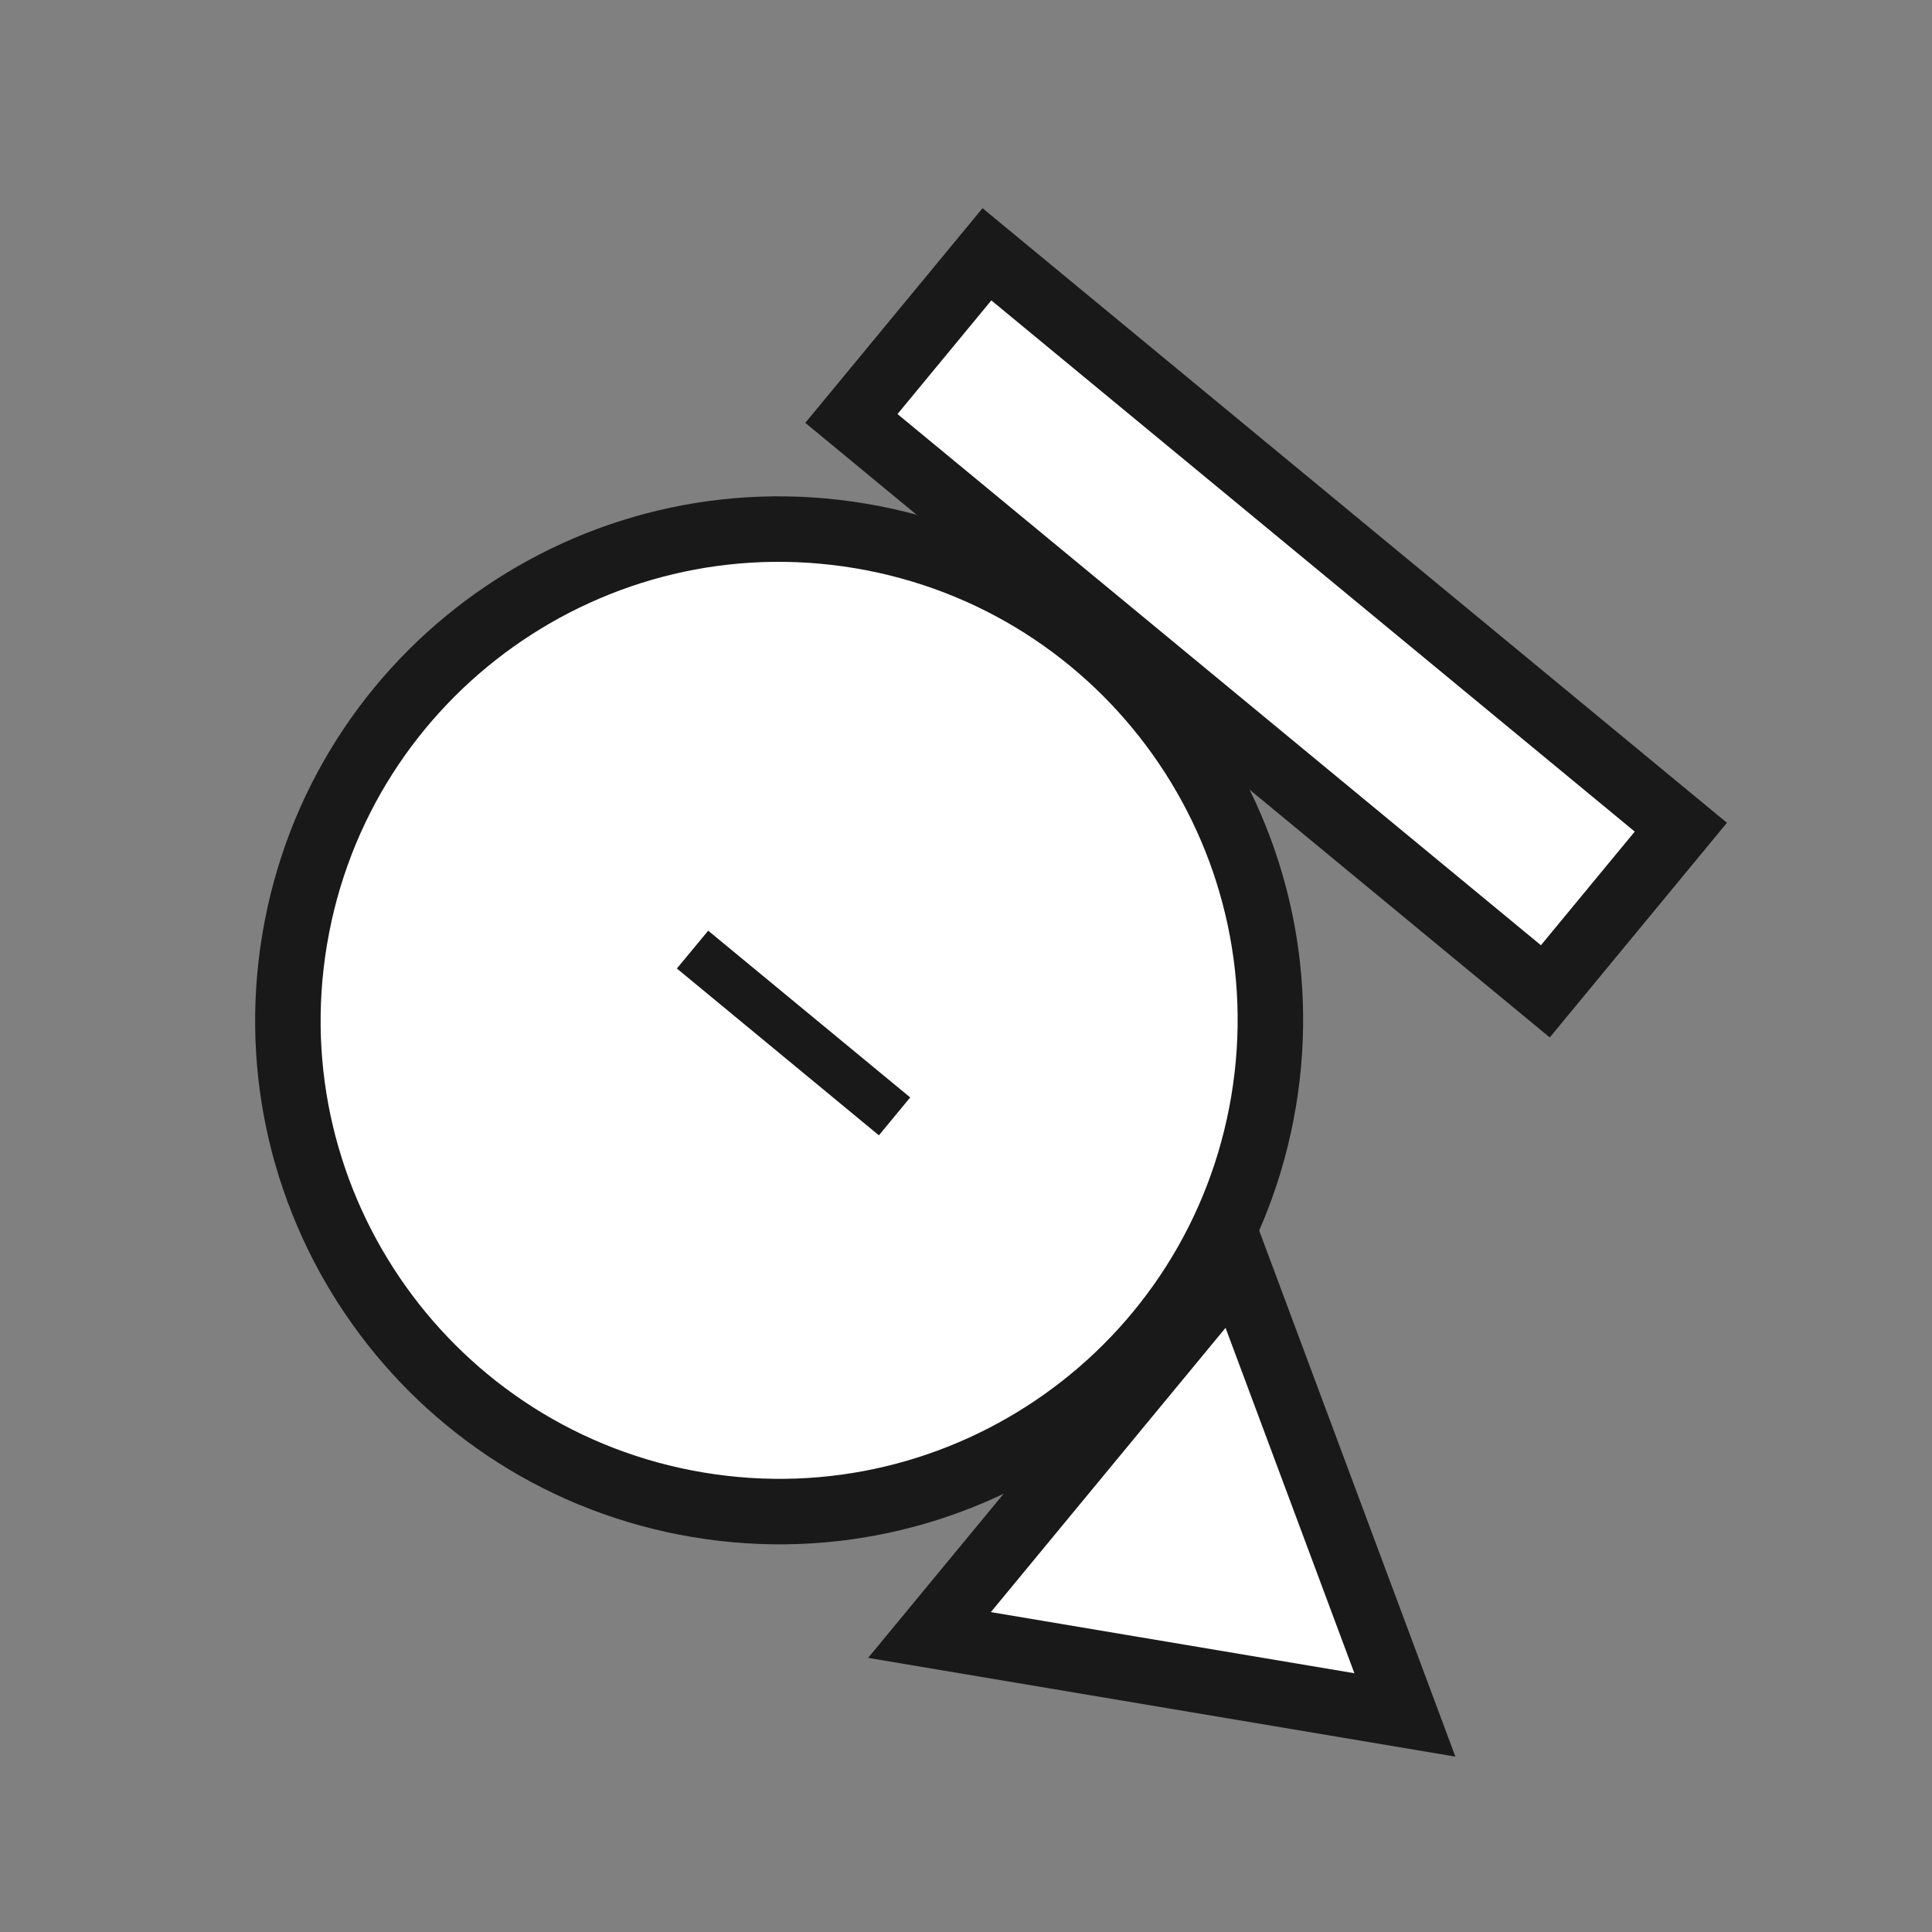 <svg width="59" height="59" viewBox="0 0 59 59" fill="none" xmlns="http://www.w3.org/2000/svg">
<rect x="0" y="0" width="59" height="59" fill="#808080" stroke="none"/>
<mask id="mask0_1_389" style="mask-type:alpha" maskUnits="userSpaceOnUse" x="0" y="0" width="59" height="59">
<path d="M58.43 9.096L9.122 0.808L0.834 50.116L50.142 58.404L58.43 9.096Z" fill="white"/>
</mask>
<g mask="url(#mask0_1_389)">
<path d="M26.178 30.546C27.404 30.752 28.564 29.926 28.77 28.7C28.976 27.475 28.15 26.314 26.924 26.109C25.699 25.903 24.538 26.729 24.332 27.954C24.127 29.18 24.953 30.34 26.178 30.546Z" fill="white" stroke="#191919" stroke-width="2"/>
<path d="M51.33 25.261L30.139 7.766L26 12.779L47.192 30.274L51.33 25.261Z" fill="white" stroke="#191919" stroke-width="2"/>
<path d="M21.307 45.952C29.477 47.325 37.213 41.816 38.586 33.646C39.959 25.476 34.45 17.74 26.28 16.367C18.111 14.994 10.374 20.503 9.001 28.673C7.628 36.843 13.138 44.579 21.307 45.952Z" fill="white" stroke="#191919" stroke-width="2"/>
<path d="M28.385 49.93L37.758 38.577L42.903 52.371L28.385 49.93Z" fill="white" stroke="#191919" stroke-width="2"/>
<path d="M27.092 33.581L21.694 29.125L21.375 29.51L26.773 33.967L27.092 33.581Z" fill="white" stroke="#191919"/>
</g>
</svg>
